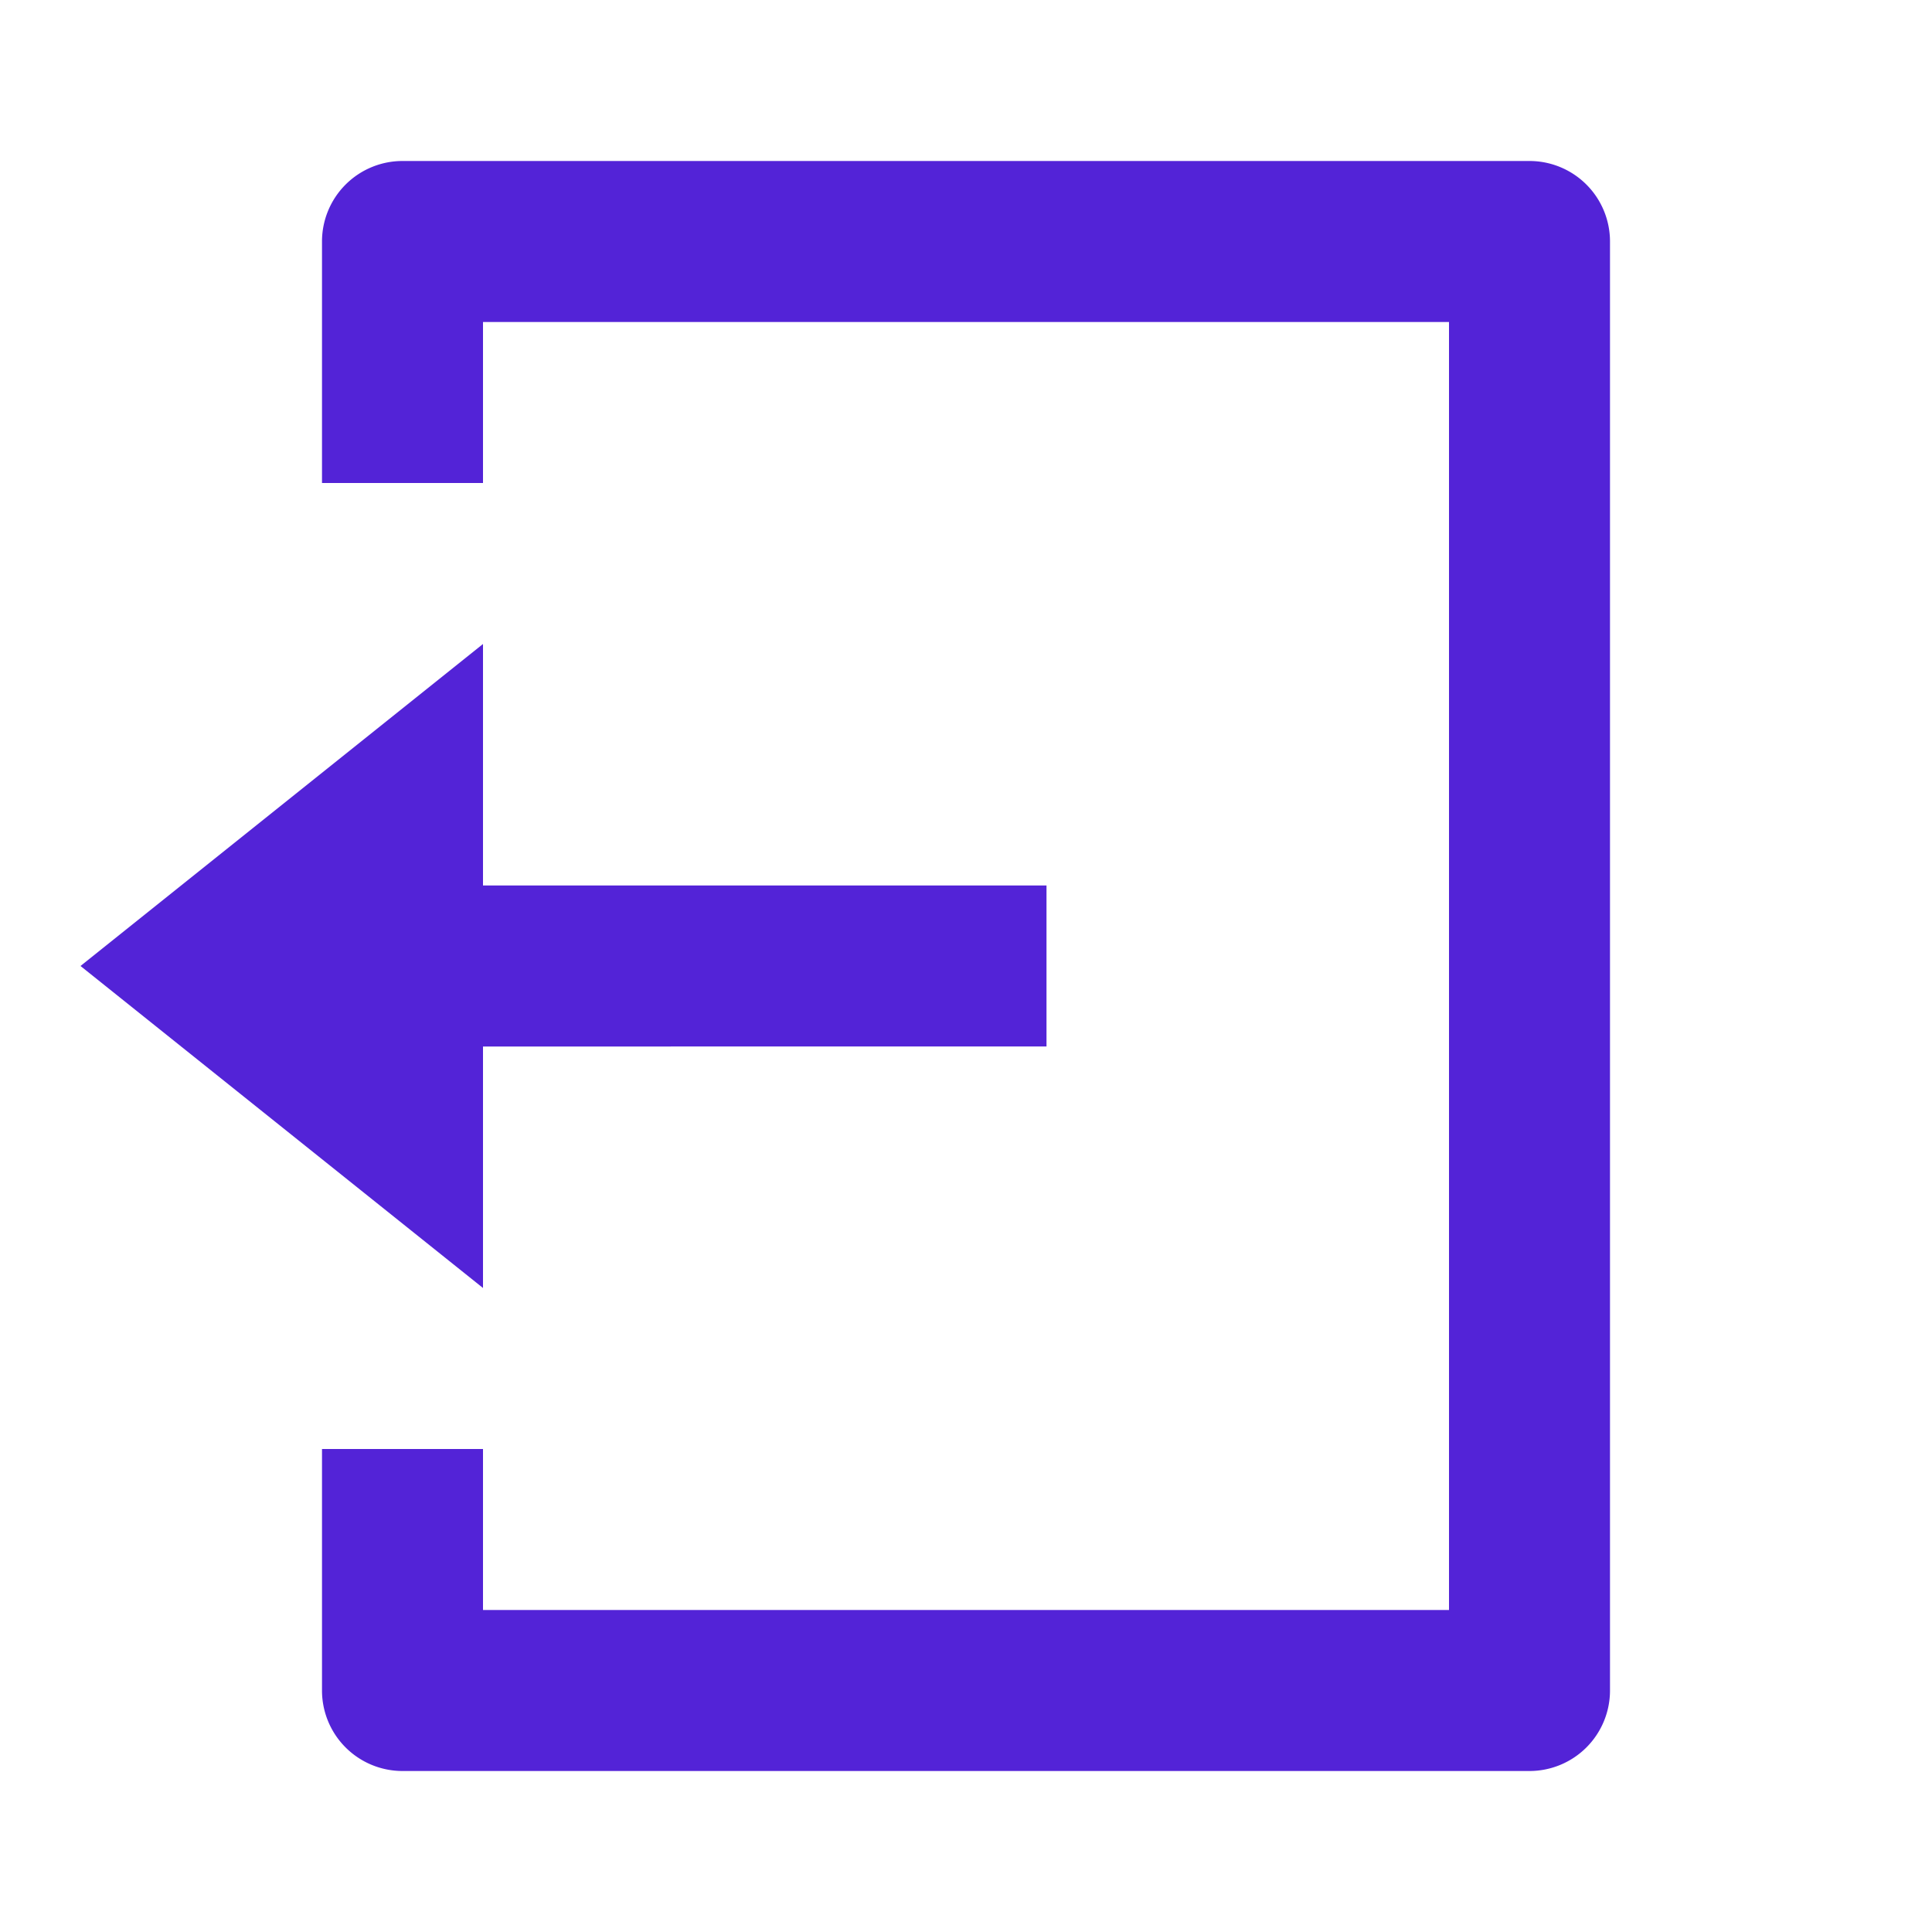 <svg xmlns="http://www.w3.org/2000/svg" width="24" height="24" viewBox="0 0 24 24"><defs><style>.a{fill:none;}.b{fill:#5323d7;}</style></defs><path class="a" d="M0,0H24V24H0Z"/><path class="b" d="M4,18H6v2H18V4H6V6H4V3A1,1,0,0,1,5,2H19a1,1,0,0,1,1,1V21a1,1,0,0,1-1,1H5a1,1,0,0,1-1-1Zm2-7h7v2H6v3L1,12,6,8Z"/></svg>